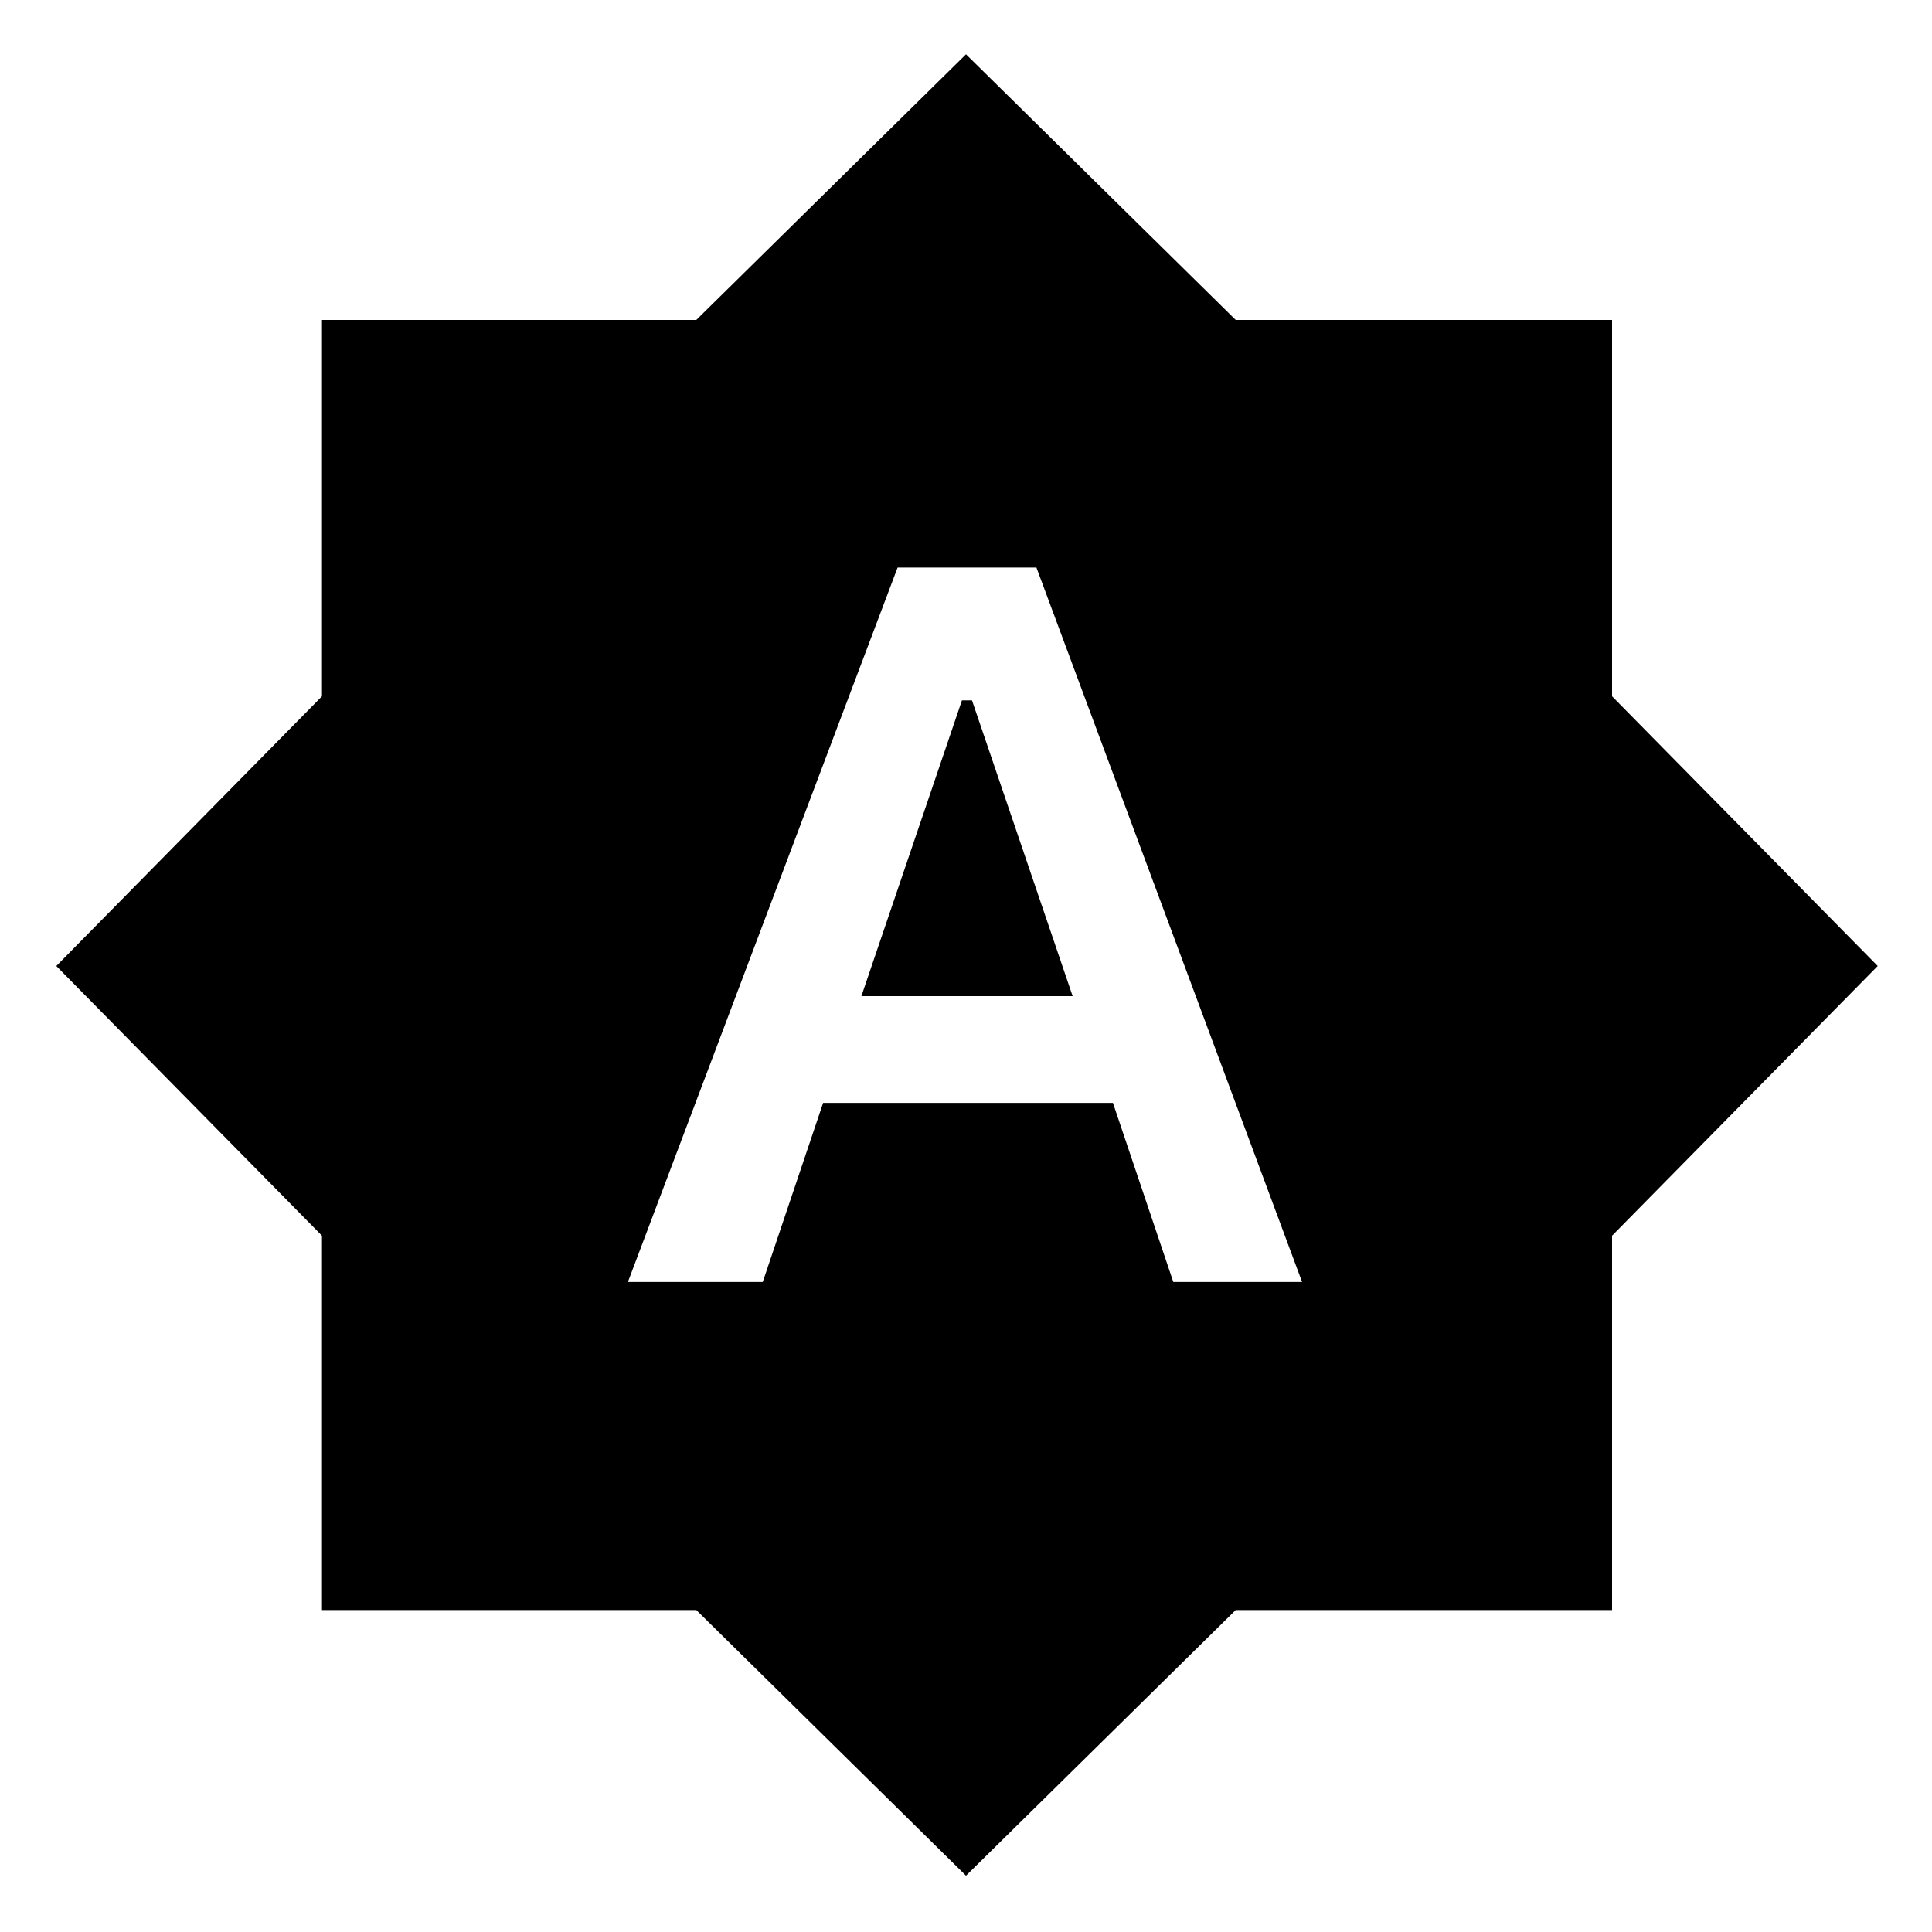 <svg xmlns="http://www.w3.org/2000/svg" height="20" width="20"><path d="M6.5 13.271H7.896L8.521 11.417H11.521L12.146 13.271H13.479L10.729 5.875H9.292ZM8.917 10.312 9.958 7.25H10.062L11.104 10.312ZM10 19.417 7.208 16.667H3.333V12.792L0.583 10L3.333 7.208V3.312H7.208L10 0.562L12.792 3.312H16.688V7.208L19.438 10L16.688 12.792V16.667H12.792Z"/></svg>